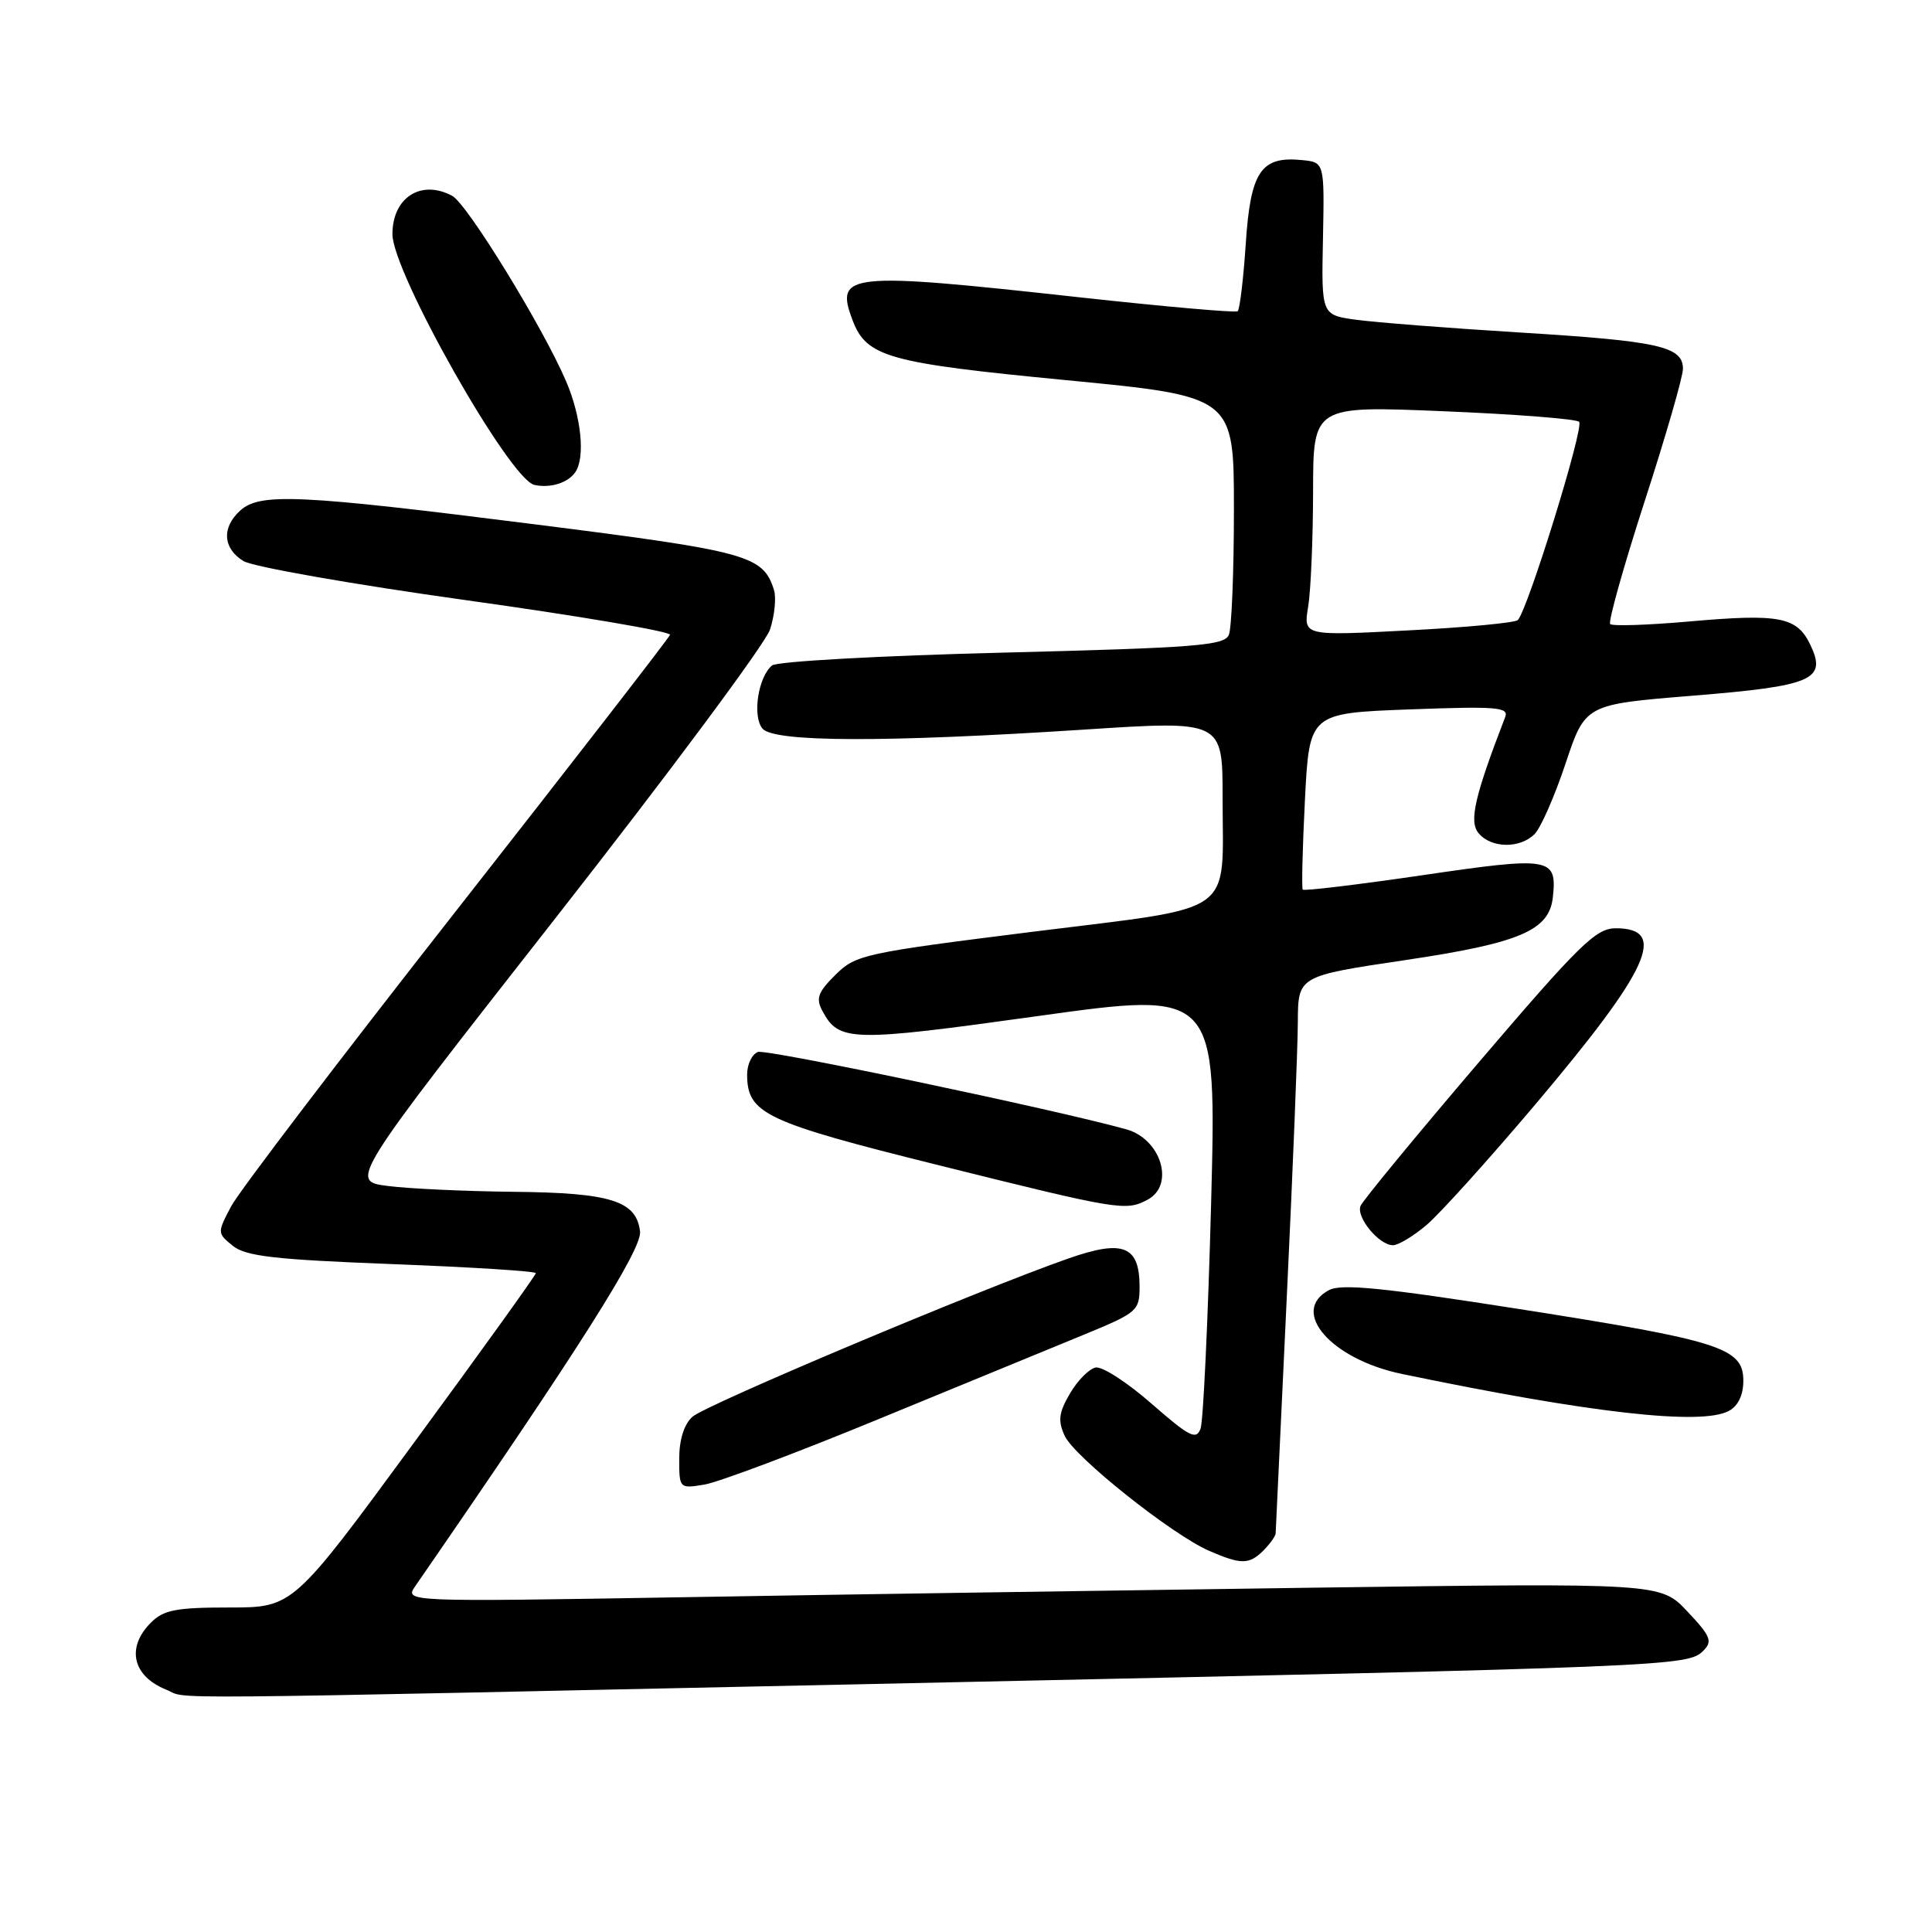 <?xml version="1.0" encoding="UTF-8" standalone="no"?>
<!DOCTYPE svg PUBLIC "-//W3C//DTD SVG 1.1//EN" "http://www.w3.org/Graphics/SVG/1.1/DTD/svg11.dtd" >
<svg xmlns="http://www.w3.org/2000/svg" xmlns:xlink="http://www.w3.org/1999/xlink" version="1.1" viewBox="0 0 256 256">
 <g >
 <path fill="currentColor"
d=" M 120.50 223.03 C 221.94 220.86 223.64 220.79 225.70 218.73 C 226.95 217.48 226.68 216.80 223.58 213.52 C 220.03 209.75 220.03 209.75 173.76 210.38 C 148.32 210.73 110.87 211.29 90.54 211.64 C 53.58 212.26 53.58 212.26 55.04 210.15 C 76.73 178.73 85.08 165.55 84.81 163.18 C 84.33 159.11 80.92 158.04 68.00 157.92 C 61.67 157.85 54.20 157.51 51.40 157.15 C 46.30 156.50 46.30 156.50 73.60 121.66 C 88.62 102.49 101.41 85.29 102.03 83.42 C 102.64 81.56 102.88 79.18 102.55 78.15 C 101.10 73.59 99.14 73.05 70.89 69.48 C 39.62 65.52 34.45 65.28 31.83 67.65 C 29.35 69.90 29.53 72.66 32.25 74.34 C 33.49 75.10 46.78 77.44 61.78 79.53 C 76.78 81.62 88.93 83.69 88.78 84.12 C 88.63 84.55 75.90 100.97 60.50 120.61 C 45.10 140.24 31.66 157.89 30.63 159.84 C 28.78 163.35 28.78 163.40 30.84 165.07 C 32.56 166.46 36.33 166.90 51.97 167.50 C 62.43 167.90 71.00 168.44 71.00 168.70 C 71.00 168.96 63.76 179.04 54.91 191.09 C 38.83 213.00 38.83 213.00 30.41 213.00 C 23.33 213.00 21.68 213.32 20.00 215.00 C 16.69 218.31 17.56 222.10 22.03 223.89 C 25.28 225.18 16.39 225.26 120.50 223.03 Z  M 167.43 205.43 C 168.29 204.56 169.01 203.55 169.03 203.18 C 169.04 202.81 169.70 188.78 170.50 172.00 C 171.30 155.22 171.96 138.76 171.97 135.41 C 172.00 129.33 172.00 129.33 186.19 127.22 C 201.38 124.96 205.28 123.30 205.76 118.90 C 206.33 113.61 205.51 113.47 188.55 115.96 C 179.95 117.22 172.79 118.08 172.62 117.88 C 172.46 117.67 172.59 112.33 172.91 106.00 C 173.50 94.50 173.50 94.50 186.76 94.00 C 198.28 93.57 199.95 93.70 199.45 95.00 C 195.39 105.52 194.63 108.85 195.91 110.39 C 197.58 112.41 201.39 112.47 203.34 110.52 C 204.16 109.70 206.00 105.50 207.44 101.19 C 210.05 93.34 210.05 93.34 224.22 92.19 C 240.26 90.89 242.11 90.08 239.86 85.40 C 238.09 81.73 235.78 81.29 223.82 82.35 C 218.36 82.83 213.65 82.99 213.36 82.69 C 213.07 82.40 215.12 75.10 217.91 66.47 C 220.71 57.84 223.00 49.92 223.00 48.87 C 223.00 45.90 219.80 45.19 201.41 44.06 C 192.00 43.48 182.24 42.72 179.70 42.37 C 175.09 41.74 175.09 41.74 175.30 31.62 C 175.50 21.50 175.50 21.50 172.50 21.21 C 167.08 20.67 165.70 22.72 165.07 32.29 C 164.76 36.99 164.27 41.01 164.00 41.24 C 163.72 41.46 154.28 40.63 143.00 39.39 C 112.23 36.00 110.59 36.17 112.98 42.46 C 114.83 47.30 117.67 48.10 141.25 50.37 C 163.50 52.52 163.50 52.52 163.50 67.51 C 163.50 75.75 163.20 83.23 162.83 84.12 C 162.25 85.54 158.49 85.83 132.83 86.48 C 116.69 86.88 102.97 87.64 102.31 88.17 C 100.46 89.68 99.66 94.89 101.03 96.54 C 102.54 98.35 117.11 98.40 143.75 96.67 C 162.00 95.48 162.00 95.48 162.00 105.68 C 162.00 121.59 164.19 120.04 136.86 123.46 C 114.46 126.27 113.39 126.50 110.70 129.17 C 108.38 131.47 108.08 132.29 108.97 133.95 C 111.17 138.05 112.71 138.09 137.48 134.64 C 161.21 131.33 161.21 131.33 160.48 159.42 C 160.07 174.86 159.44 188.31 159.08 189.30 C 158.51 190.85 157.62 190.39 152.59 186.00 C 149.39 183.19 146.06 181.04 145.19 181.20 C 144.32 181.37 142.78 182.92 141.78 184.64 C 140.29 187.18 140.16 188.25 141.07 190.24 C 142.34 193.04 155.30 203.36 160.23 205.50 C 164.47 207.34 165.53 207.33 167.43 205.43 Z  M 116.56 187.98 C 127.53 183.47 139.76 178.44 143.75 176.80 C 150.67 173.95 151.00 173.67 151.00 170.53 C 151.00 165.08 148.85 164.21 141.64 166.73 C 129.95 170.81 93.49 186.15 91.75 187.73 C 90.64 188.73 90.00 190.77 90.00 193.29 C 90.00 197.23 90.03 197.26 93.31 196.72 C 95.13 196.43 105.60 192.50 116.56 187.98 Z  M 229.07 186.96 C 230.31 186.30 231.00 184.87 231.00 182.95 C 231.00 178.60 227.99 177.64 201.34 173.46 C 183.24 170.62 177.73 170.07 176.09 170.95 C 170.85 173.75 176.37 180.10 185.74 182.05 C 210.67 187.24 225.43 188.91 229.07 186.96 Z  M 189.00 162.34 C 190.74 160.88 197.27 153.64 203.51 146.26 C 218.59 128.40 221.05 123.00 214.09 123.00 C 211.47 123.00 209.30 125.13 195.96 140.75 C 187.63 150.51 180.57 159.08 180.28 159.79 C 179.67 161.29 182.73 165.00 184.58 165.00 C 185.28 165.00 187.27 163.80 189.00 162.34 Z  M 152.07 158.96 C 155.70 157.02 153.86 150.93 149.24 149.64 C 139.84 147.02 101.53 138.97 100.43 139.39 C 99.64 139.69 99.00 141.03 99.00 142.36 C 99.00 147.57 101.31 148.66 124.50 154.43 C 148.35 160.37 149.19 160.50 152.07 158.96 Z  M 76.23 62.57 C 77.57 60.62 77.03 55.23 75.01 50.52 C 71.93 43.33 61.91 27.02 59.92 25.95 C 55.79 23.74 52.00 26.17 52.00 31.03 C 52.00 36.10 67.52 63.52 70.80 64.25 C 72.90 64.72 75.26 63.99 76.23 62.57 Z  M 173.34 80.38 C 173.69 78.25 173.98 71.39 173.99 65.14 C 174.00 53.77 174.00 53.77 191.25 54.49 C 200.74 54.88 208.84 55.51 209.24 55.89 C 209.95 56.55 202.46 80.74 201.12 82.16 C 200.78 82.52 194.24 83.14 186.60 83.53 C 172.70 84.26 172.70 84.26 173.34 80.38 Z "/>
</g>
</svg>